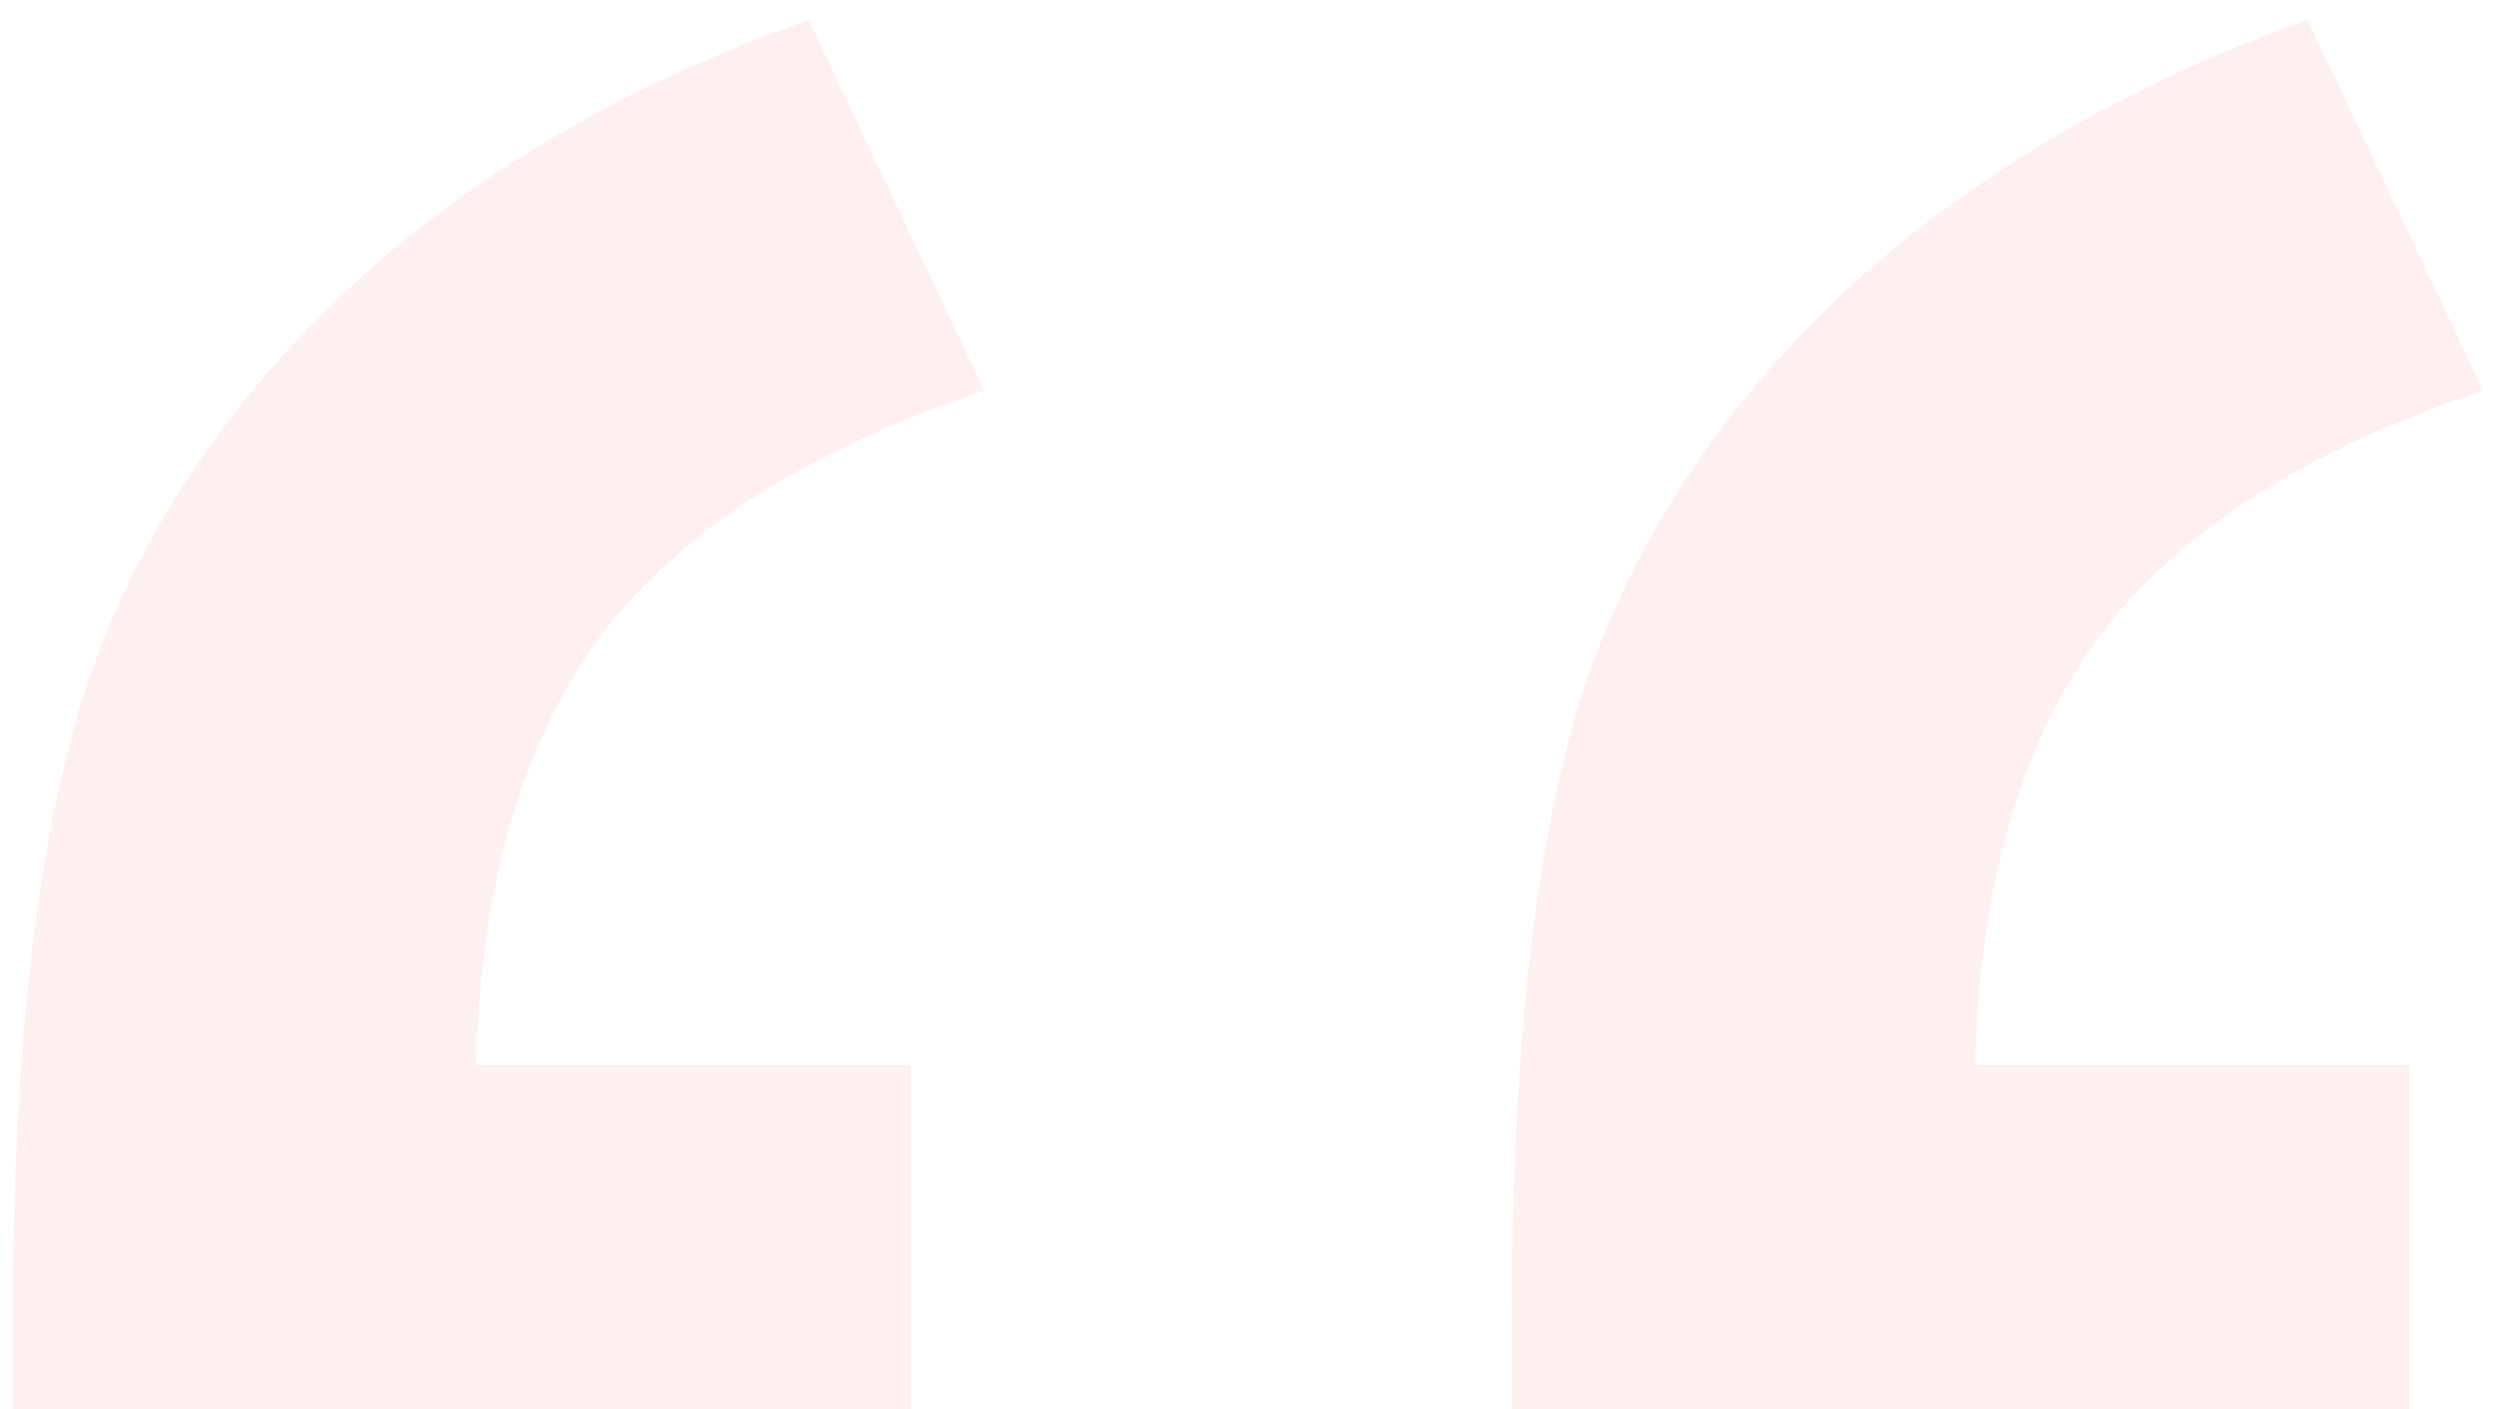 <svg width="110" height="62" viewBox="0 0 110 62" fill="none" xmlns="http://www.w3.org/2000/svg">
<path d="M40.078 86.375H0.562V58.109C0.562 46.672 1.547 37.672 3.516 31.109C5.578 24.453 9.328 18.5 14.766 13.25C20.203 8 27.141 3.875 35.578 0.875L43.312 17.188C35.438 19.812 29.766 23.469 26.297 28.156C22.922 32.844 21.141 39.078 20.953 46.859H40.078V86.375ZM106.031 86.375H66.516V58.109C66.516 46.578 67.5 37.531 69.469 30.969C71.531 24.406 75.281 18.5 80.719 13.25C86.25 8 93.188 3.875 101.531 0.875L109.266 17.188C101.391 19.812 95.719 23.469 92.25 28.156C88.875 32.844 87.094 39.078 86.906 46.859H106.031V86.375Z" fill="#FF6666" fill-opacity="0.1"/>
</svg>
